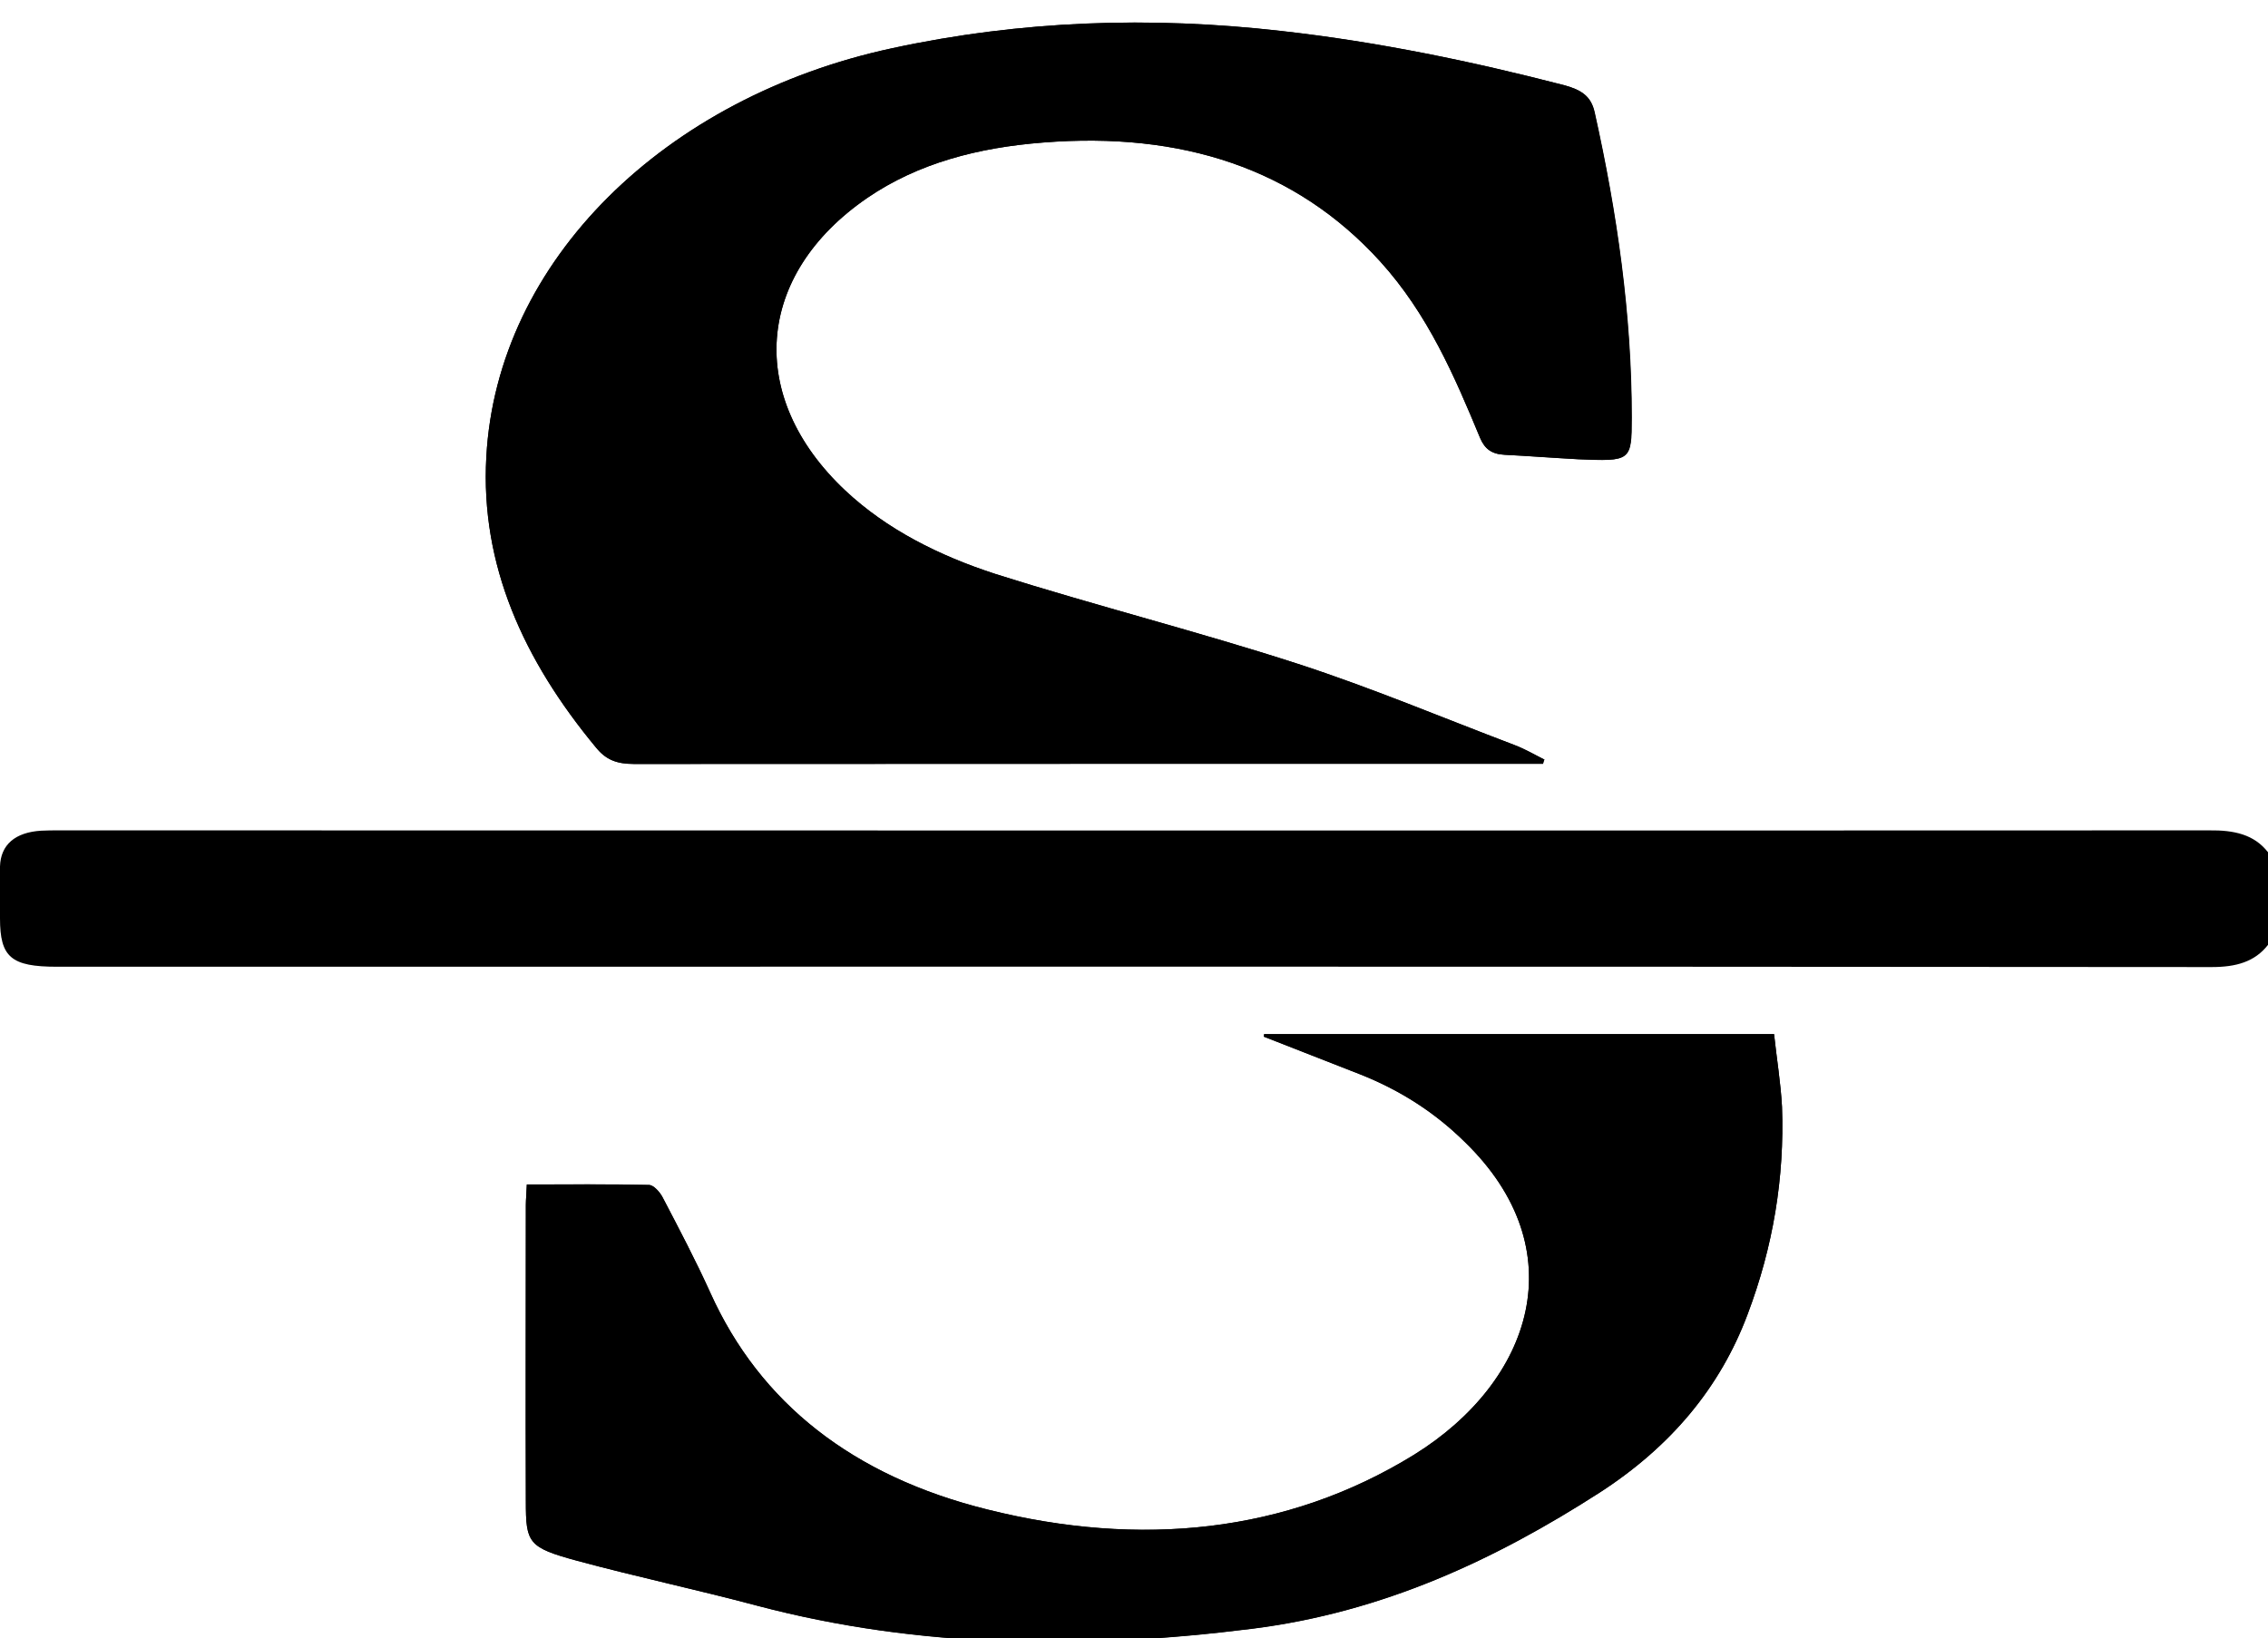 <?xml version="1.0" encoding="utf-8"?>
<!-- Generator: Adobe Illustrator 16.0.0, SVG Export Plug-In . SVG Version: 6.00 Build 0)  -->
<!DOCTYPE svg PUBLIC "-//W3C//DTD SVG 1.1//EN" "http://www.w3.org/Graphics/SVG/1.1/DTD/svg11.dtd">
<svg version="1.1" id="Layer_1" xmlns="http://www.w3.org/2000/svg" xmlns:xlink="http://www.w3.org/1999/xlink" x="0px" y="0px"
	 width="14px" height="10.115px" viewBox="0 0 14 10.115" enable-background="new 0 0 14 10.115" xml:space="preserve">
<g>
	<path d="M9.525,4.716c0.002-0.009,0.004-0.018,0.008-0.026C9.471,4.658,9.412,4.624,9.346,4.599
		c-0.443-0.168-0.879-0.352-1.334-0.5c-0.615-0.199-1.25-0.359-1.867-0.555c-0.35-0.113-0.672-0.275-0.928-0.516
		C4.605,2.452,4.66,1.698,5.354,1.222C5.668,1.007,6.039,0.911,6.439,0.88c0.854-0.068,1.559,0.16,2.08,0.734
		c0.295,0.325,0.459,0.709,0.617,1.09c0.029,0.068,0.072,0.1,0.152,0.104c0.152,0.008,0.301,0.02,0.453,0.027
		c0.324,0.014,0.33,0.012,0.33-0.258c0-0.635-0.09-1.262-0.229-1.885c-0.021-0.098-0.08-0.137-0.186-0.166
		c-0.572-0.148-1.15-0.268-1.746-0.335C7.102,0.099,6.301,0.126,5.506,0.298C4.109,0.599,3.068,1.606,3.002,2.821
		C2.965,3.487,3.23,4.074,3.68,4.616C3.74,4.689,3.805,4.717,3.914,4.717c1.826-0.001,3.65-0.001,5.477-0.001
		C9.436,4.716,9.48,4.716,9.525,4.716z M7.803,6.385c0,0.006,0,0.012-0.002,0.016C8,6.479,8.197,6.555,8.395,6.633
		c0.252,0.1,0.465,0.238,0.646,0.417c0.686,0.664,0.42,1.478-0.312,1.932C7.939,9.469,7.033,9.555,6.096,9.32
		C5.264,9.114,4.691,8.662,4.385,7.982c-0.09-0.199-0.193-0.395-0.295-0.59C4.074,7.361,4.035,7.316,4.006,7.316
		c-0.25-0.006-0.5-0.003-0.754-0.003C3.25,7.373,3.246,7.406,3.246,7.439c0,0.61-0.002,1.221,0,1.83
		c0,0.258,0.014,0.285,0.316,0.367c0.367,0.1,0.744,0.18,1.113,0.278c1.004,0.265,2.025,0.271,3.053,0.142
		c0.811-0.102,1.504-0.428,2.145-0.84c0.445-0.287,0.746-0.652,0.914-1.1C10.945,7.699,11.016,7.271,11,6.834
		c-0.008-0.15-0.033-0.299-0.049-0.449C9.887,6.385,8.844,6.385,7.803,6.385z"/>
	<path fill-rule="evenodd" clip-rule="evenodd" d="M14,5.834c-0.082,0.105-0.197,0.137-0.348,0.137
		C9.219,5.967,4.785,5.969,0.352,5.969C0.068,5.969,0,5.91,0,5.67c0-0.106-0.002-0.215,0-0.32c0.004-0.135,0.094-0.211,0.254-0.221
		c0.037-0.002,0.074-0.002,0.109-0.002c4.426,0,8.85,0.002,13.273,0C13.791,5.125,13.914,5.152,14,5.262C14,5.453,14,5.643,14,5.834
		z"/>
	<path fill-rule="evenodd" clip-rule="evenodd" d="M9.525,4.716c-0.045,0-0.09,0-0.135,0c-1.826,0-3.65,0-5.477,0.001
		c-0.109,0-0.174-0.027-0.234-0.101C3.23,4.074,2.965,3.487,3.002,2.821c0.066-1.215,1.107-2.223,2.504-2.523
		c0.795-0.172,1.596-0.199,2.406-0.106c0.596,0.067,1.174,0.187,1.746,0.335c0.105,0.029,0.164,0.068,0.186,0.166
		c0.139,0.623,0.229,1.25,0.229,1.885c0,0.27-0.006,0.271-0.33,0.258C9.59,2.827,9.441,2.815,9.289,2.808
		c-0.08-0.004-0.123-0.035-0.152-0.104C8.979,2.323,8.814,1.939,8.52,1.614C7.998,1.04,7.293,0.812,6.439,0.88
		c-0.4,0.031-0.771,0.127-1.086,0.342C4.66,1.698,4.605,2.452,5.217,3.028c0.256,0.24,0.578,0.402,0.928,0.516
		c0.617,0.195,1.252,0.355,1.867,0.555c0.455,0.148,0.891,0.332,1.334,0.5c0.066,0.025,0.125,0.06,0.188,0.091
		C9.529,4.698,9.527,4.707,9.525,4.716z"/>
	<path fill-rule="evenodd" clip-rule="evenodd" d="M7.803,6.385c1.041,0,2.084,0,3.148,0c0.016,0.15,0.041,0.299,0.049,0.449
		c0.016,0.438-0.055,0.865-0.213,1.283c-0.168,0.447-0.469,0.812-0.914,1.1c-0.641,0.412-1.334,0.738-2.145,0.84
		C6.701,10.186,5.68,10.18,4.676,9.915C4.307,9.816,3.93,9.736,3.562,9.637C3.26,9.555,3.246,9.527,3.246,9.27
		c-0.002-0.609,0-1.22,0-1.83c0-0.033,0.004-0.066,0.006-0.126c0.254,0,0.504-0.003,0.754,0.003c0.029,0,0.068,0.045,0.084,0.076
		c0.102,0.195,0.205,0.391,0.295,0.59c0.307,0.68,0.879,1.132,1.711,1.338c0.938,0.234,1.844,0.148,2.633-0.339
		C9.461,8.527,9.727,7.714,9.041,7.05C8.859,6.871,8.646,6.732,8.395,6.633C8.197,6.555,8,6.479,7.801,6.4
		C7.803,6.396,7.803,6.391,7.803,6.385z"/>
</g>
</svg>
